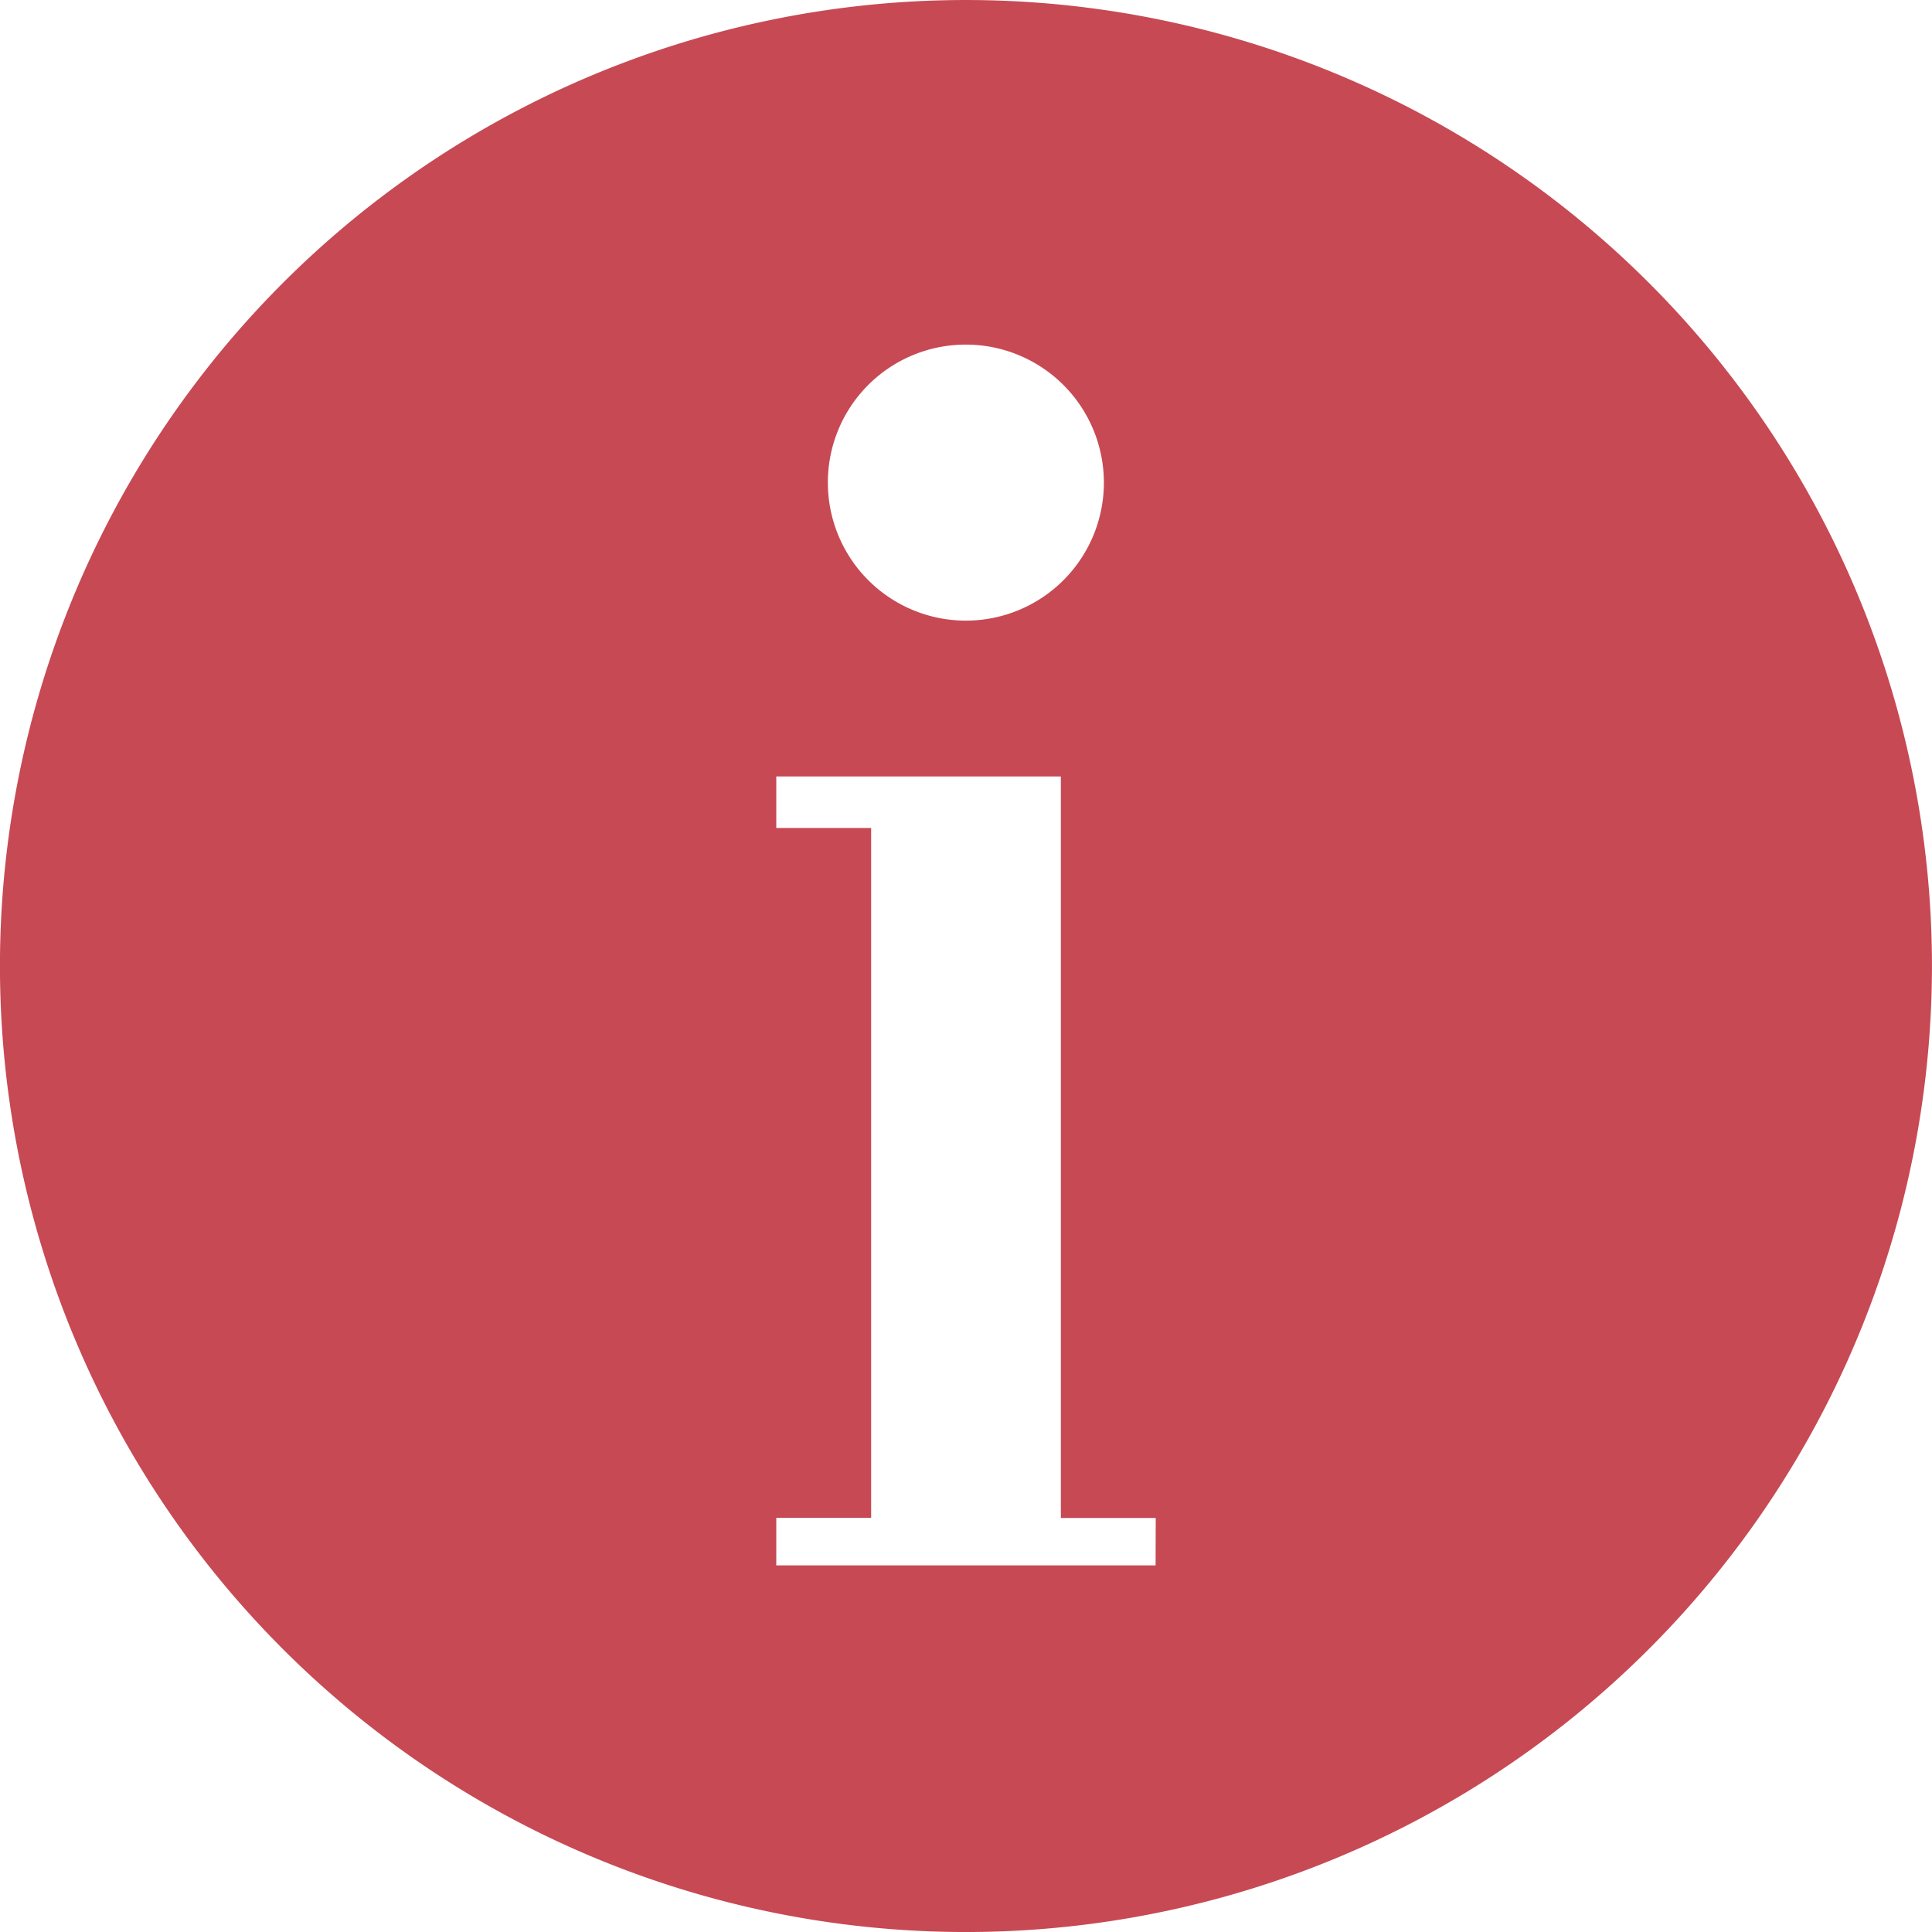 <svg xmlns="http://www.w3.org/2000/svg" width="30" height="30" viewBox="0 0 30 30"><g transform="translate(-31.981 -31.981)"><path d="M61.979,46.78a15,15,0,1,0-14.8,15.2A15.005,15.005,0,0,0,61.979,46.78Zm-15-9.448a2.143,2.143,0,1,1-2.143,2.143A2.14,2.14,0,0,1,46.981,37.332Zm2.946,18.956H44.035v-.737h1.473V44.838H44.035v-.8h4.419V55.552h1.473Z" transform="translate(0 0)" fill="#c74954"/></g></svg>